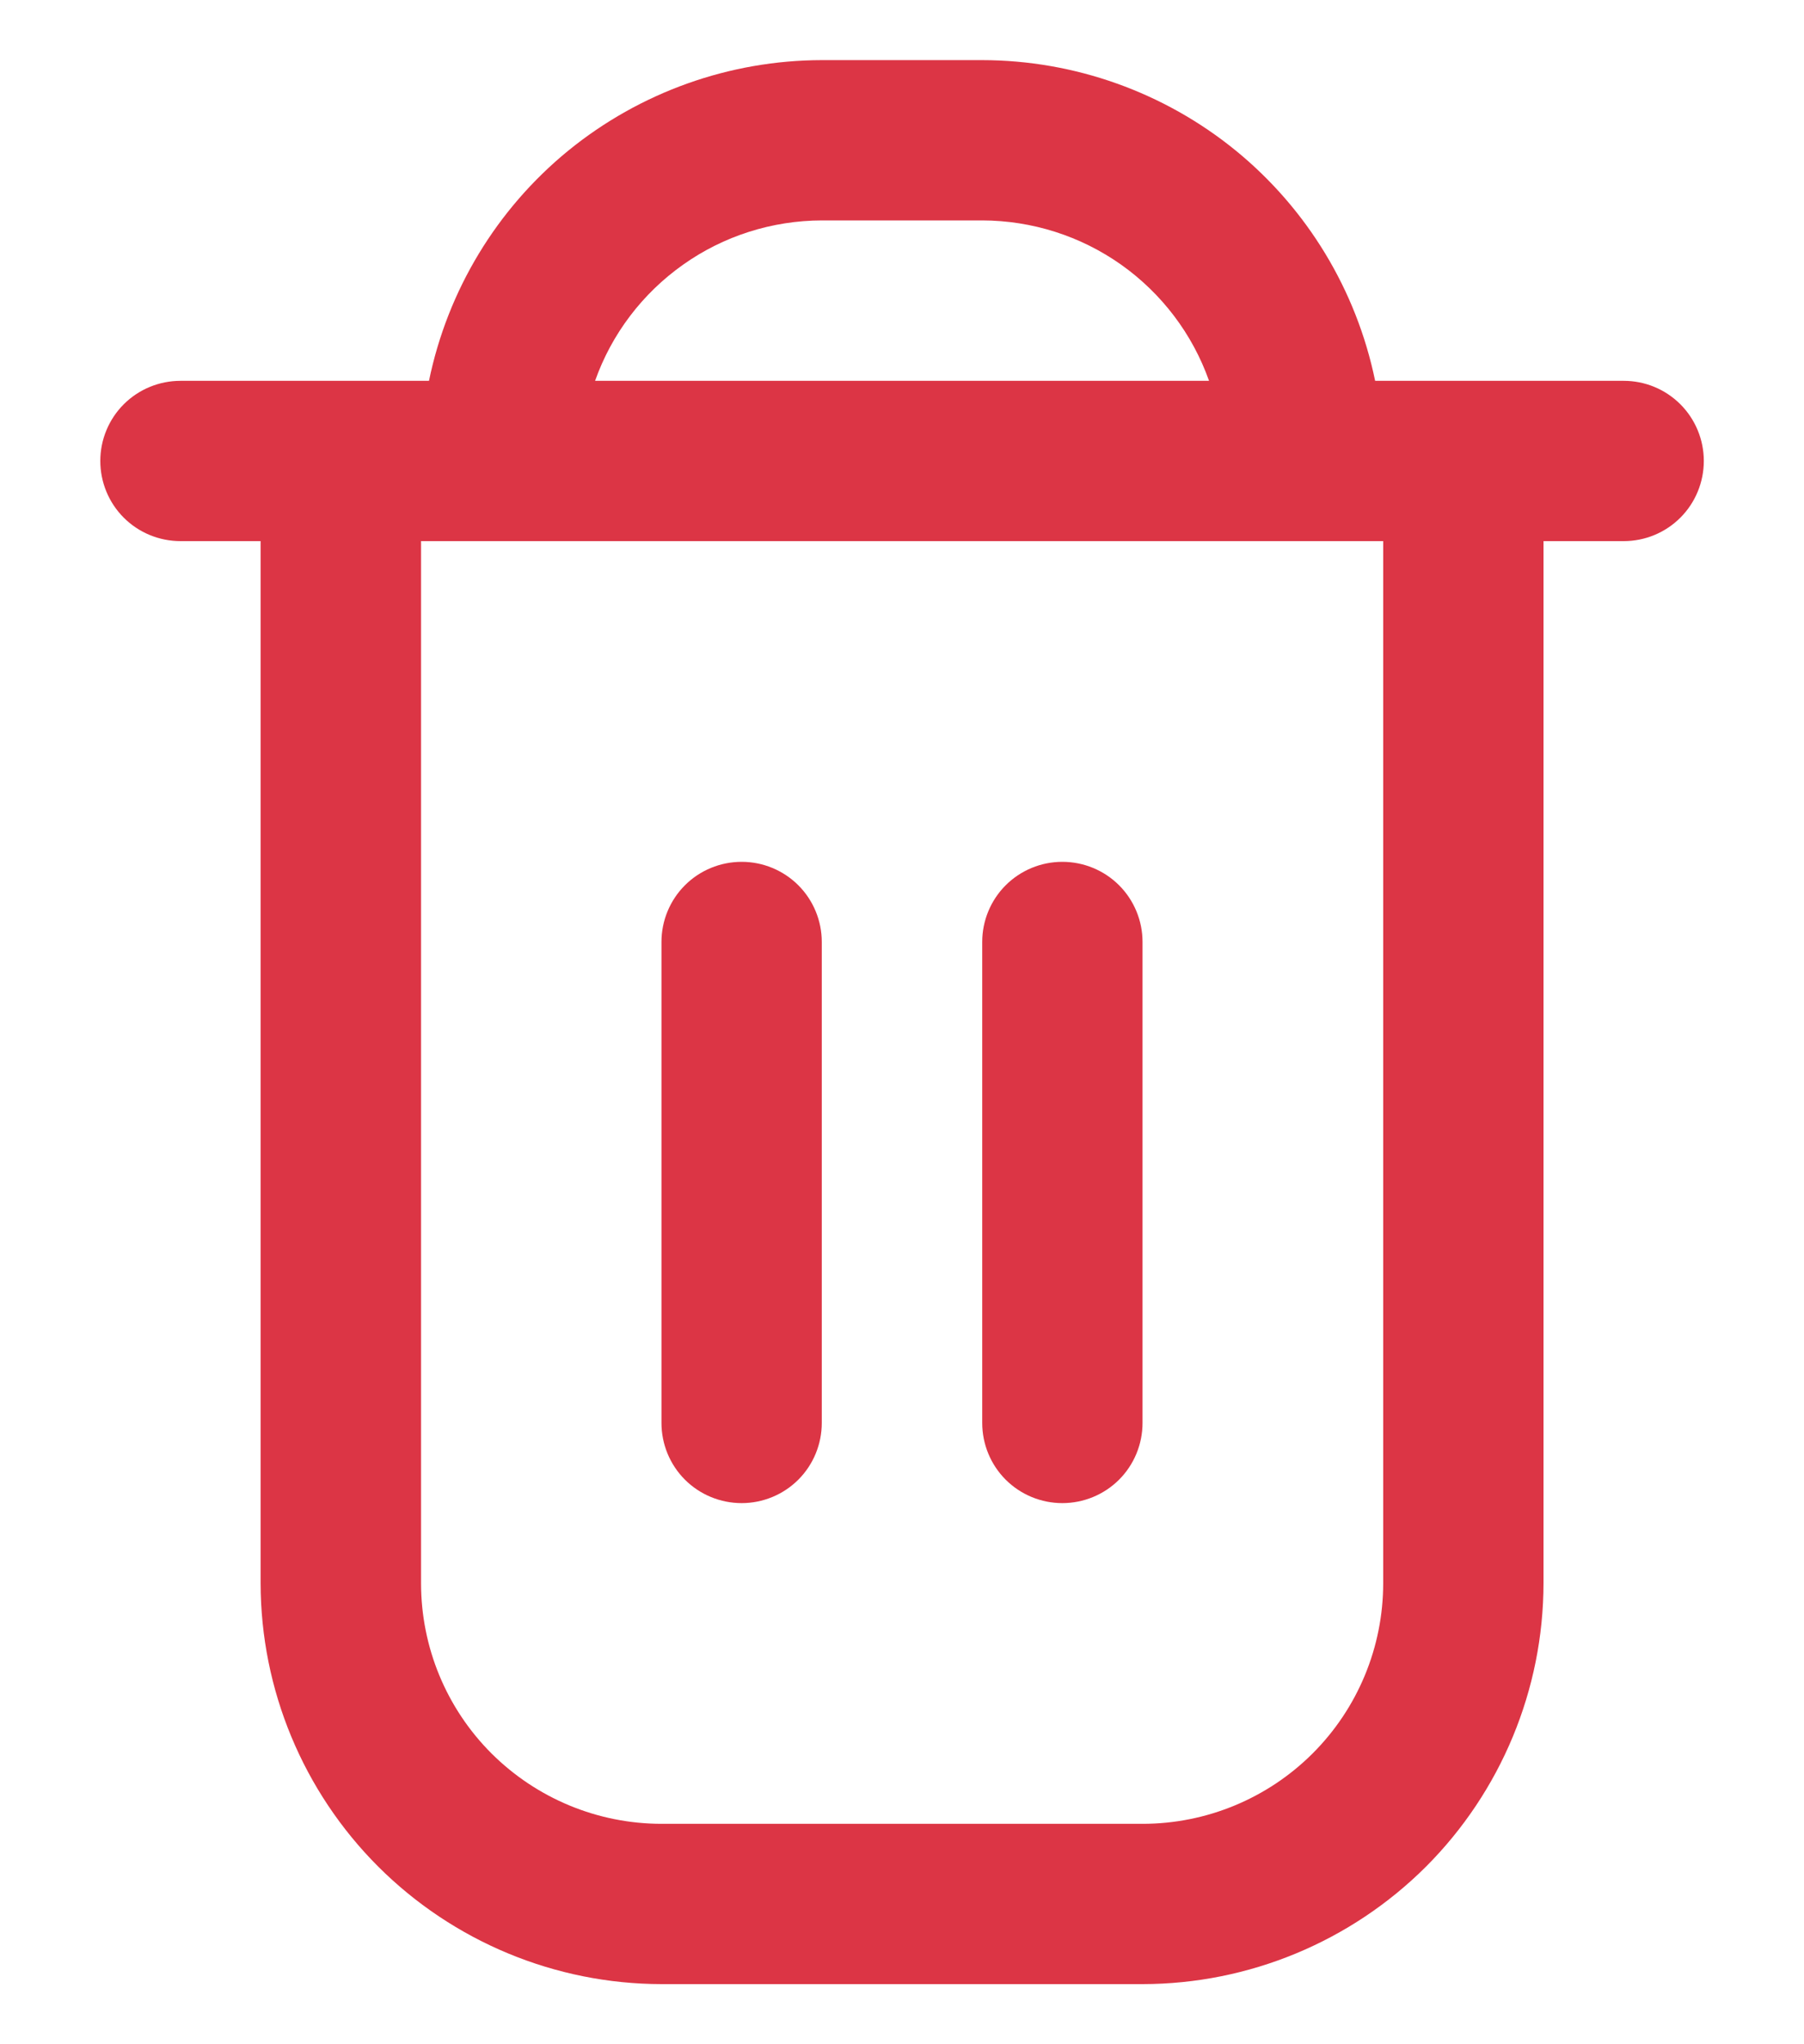 <svg width="15" height="17" viewBox="0 0 15 17" fill="none" xmlns="http://www.w3.org/2000/svg">
<path d="M13.501 3.167H11.434C11.279 2.414 10.87 1.738 10.275 1.252C9.68 0.767 8.935 0.501 8.167 0.5L6.834 0.5C6.066 0.501 5.322 0.767 4.726 1.252C4.131 1.738 3.722 2.414 3.567 3.167H1.501C1.324 3.167 1.154 3.237 1.029 3.362C0.904 3.487 0.834 3.657 0.834 3.833C0.834 4.01 0.904 4.18 1.029 4.305C1.154 4.43 1.324 4.5 1.501 4.5H2.167V13.167C2.168 14.05 2.52 14.898 3.145 15.523C3.77 16.147 4.617 16.499 5.501 16.5H9.501C10.384 16.499 11.232 16.147 11.857 15.523C12.481 14.898 12.833 14.05 12.834 13.167V4.5H13.501C13.678 4.5 13.847 4.43 13.972 4.305C14.097 4.18 14.167 4.01 14.167 3.833C14.167 3.657 14.097 3.487 13.972 3.362C13.847 3.237 13.678 3.167 13.501 3.167ZM6.834 1.833H8.167C8.581 1.834 8.984 1.962 9.322 2.201C9.659 2.44 9.915 2.777 10.053 3.167H4.948C5.086 2.777 5.342 2.44 5.68 2.201C6.017 1.962 6.42 1.834 6.834 1.833ZM11.501 13.167C11.501 13.697 11.29 14.206 10.915 14.581C10.54 14.956 10.031 15.167 9.501 15.167H5.501C4.97 15.167 4.462 14.956 4.086 14.581C3.711 14.206 3.501 13.697 3.501 13.167V4.5H11.501V13.167Z" fill="#DC3545"/>
<path d="M6.167 12.5C6.343 12.5 6.513 12.43 6.638 12.305C6.763 12.18 6.833 12.01 6.833 11.833V7.833C6.833 7.657 6.763 7.487 6.638 7.362C6.513 7.237 6.343 7.167 6.167 7.167C5.99 7.167 5.82 7.237 5.695 7.362C5.57 7.487 5.5 7.657 5.5 7.833V11.833C5.5 12.01 5.57 12.18 5.695 12.305C5.82 12.43 5.99 12.5 6.167 12.5ZM8.833 12.5C9.01 12.5 9.18 12.43 9.305 12.305C9.43 12.18 9.5 12.01 9.5 11.833V7.833C9.5 7.657 9.43 7.487 9.305 7.362C9.18 7.237 9.01 7.167 8.833 7.167C8.657 7.167 8.487 7.237 8.362 7.362C8.237 7.487 8.167 7.657 8.167 7.833V11.833C8.167 12.01 8.237 12.18 8.362 12.305C8.487 12.43 8.657 12.5 8.833 12.5Z" fill="#DC3545"/>
</svg>
